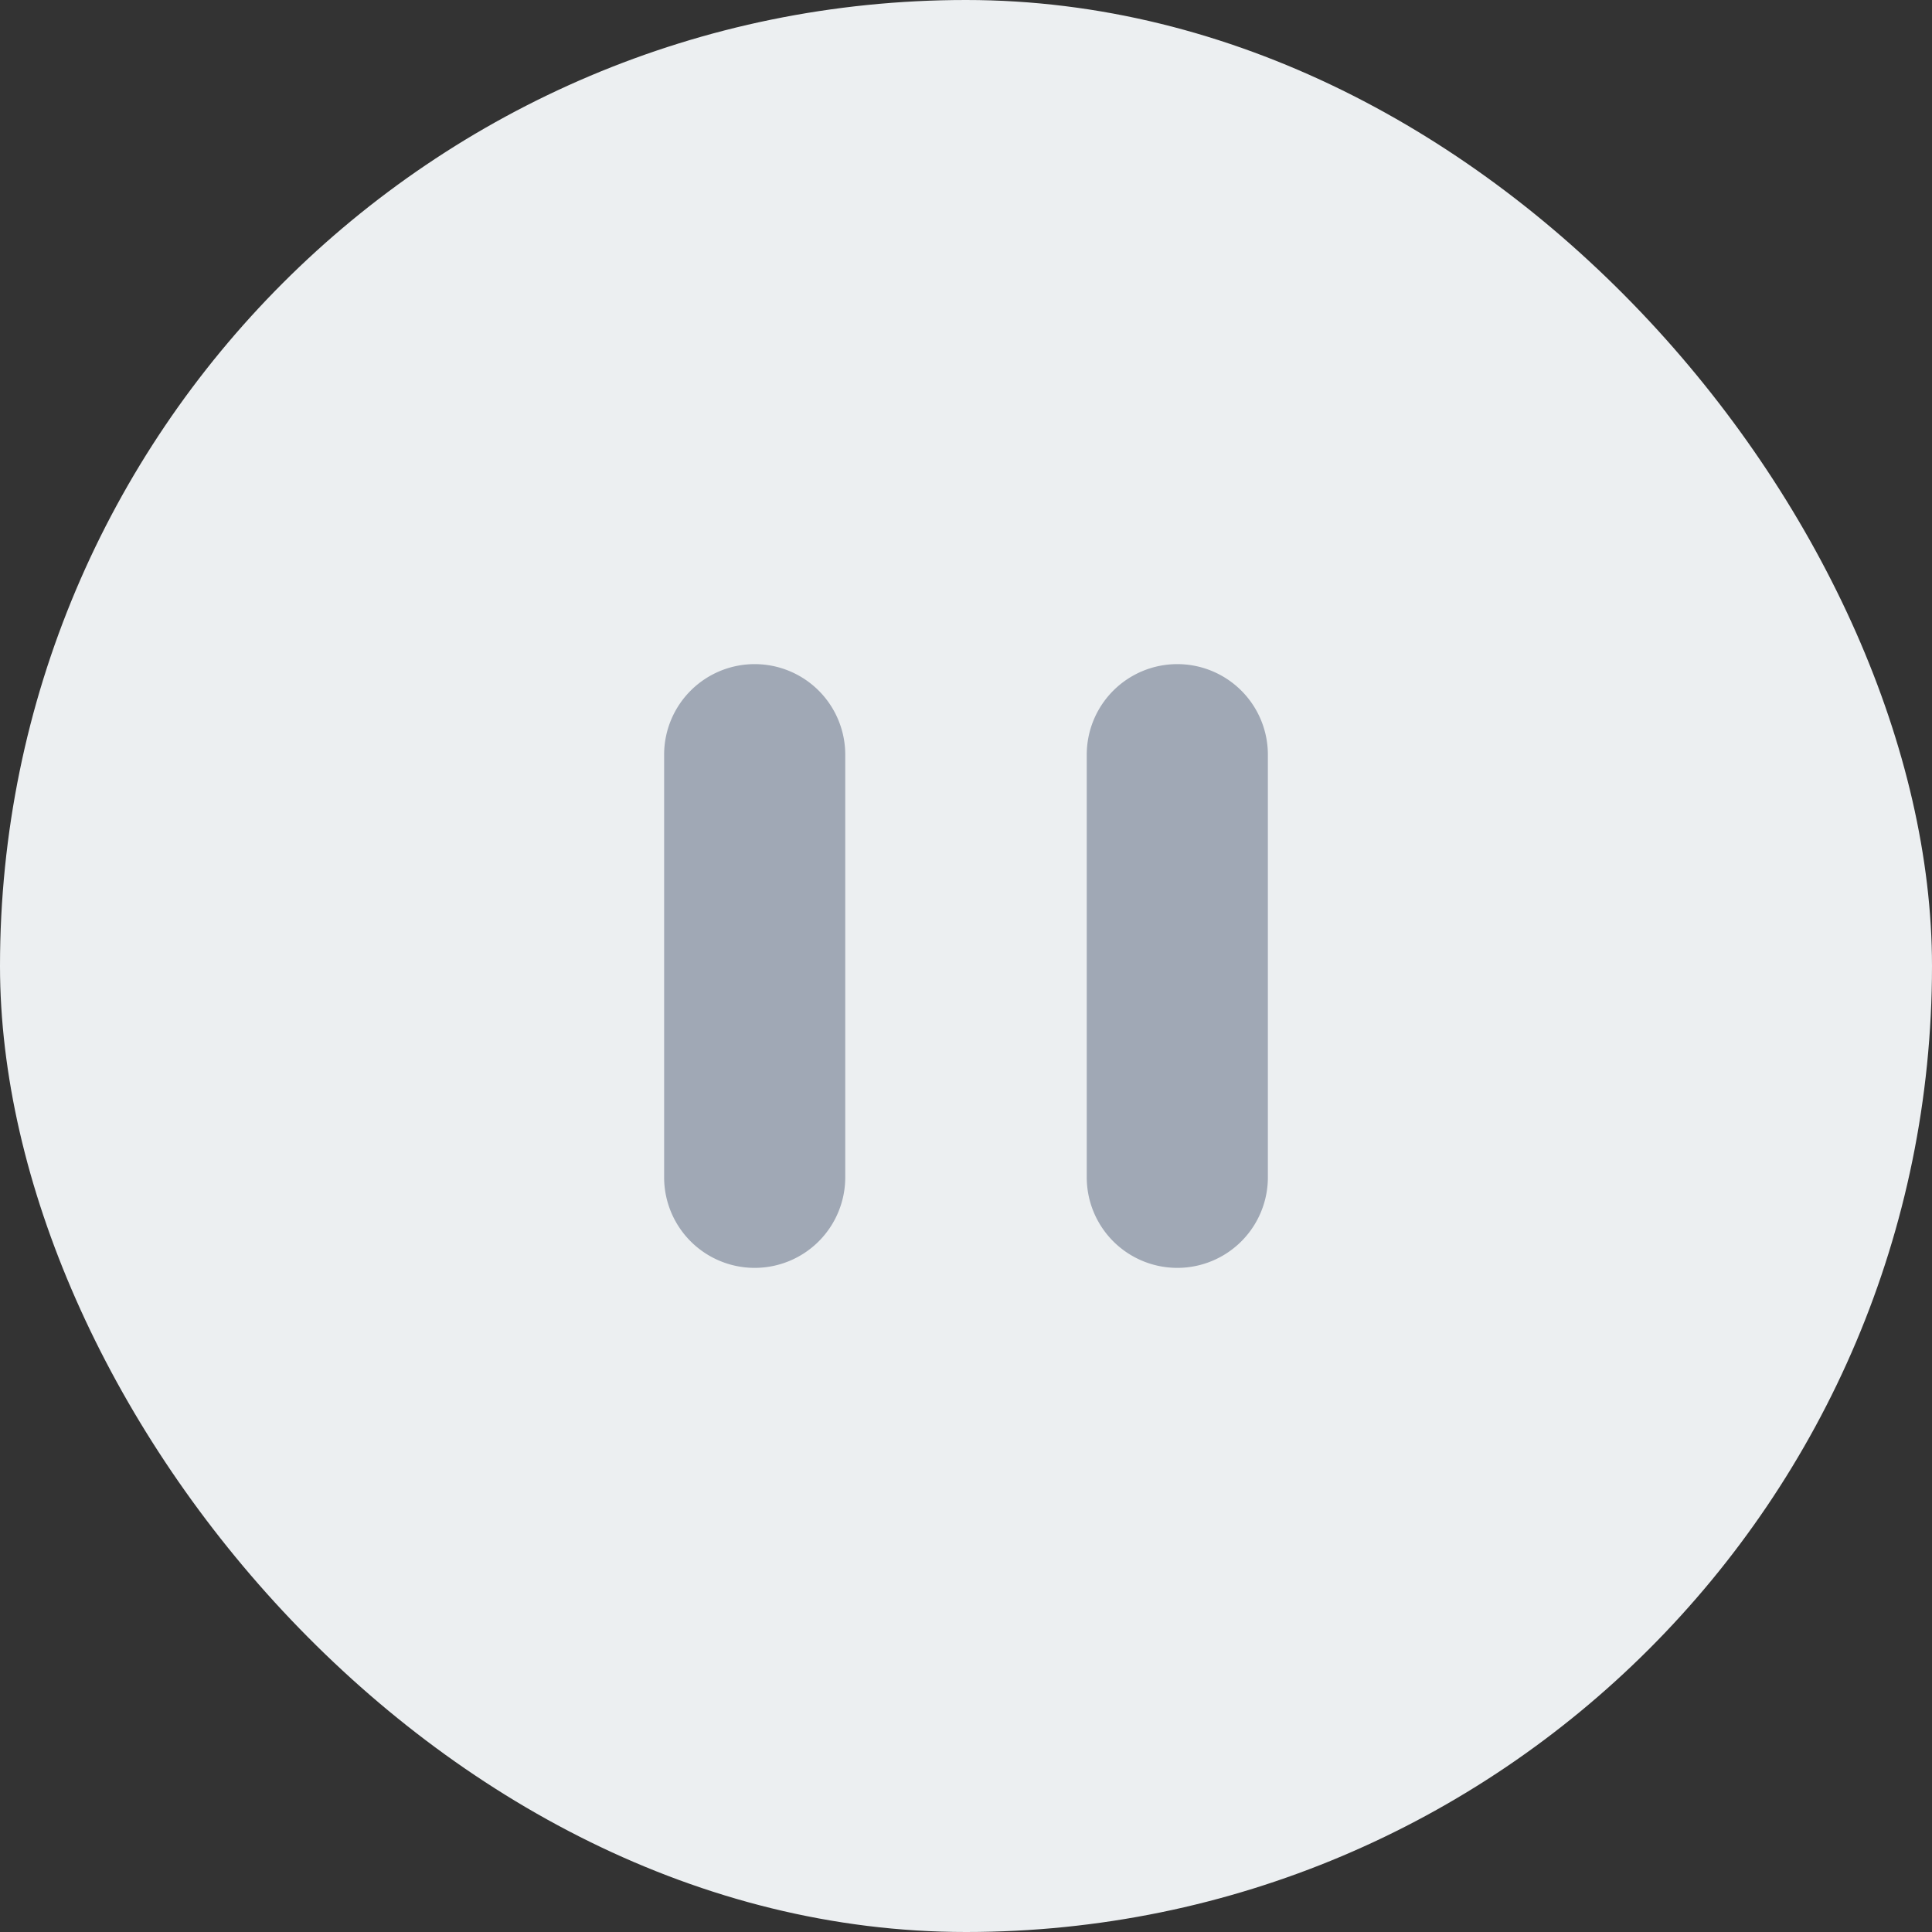 <svg xmlns="http://www.w3.org/2000/svg" width="32" height="32" viewBox="0 0 32 32"><rect x="0" y="0" width="32" height="32" fill="#333333" stroke="none"/><defs><style>.a{fill:#eceff1;}.b{fill:#a0a8b5;}</style></defs><g transform="translate(-600 -441)"><rect class="a" width="32" height="32" rx="16" transform="translate(600 441)"/><path class="b" d="M8129-2220.5v-7a1.5,1.5,0,0,1,1.5-1.5,1.5,1.5,0,0,1,1.5,1.5v7a1.5,1.5,0,0,1-1.5,1.5A1.5,1.5,0,0,1,8129-2220.5Zm-7,0v-7a1.5,1.5,0,0,1,1.5-1.5,1.5,1.5,0,0,1,1.5,1.5v7a1.5,1.5,0,0,1-1.5,1.5A1.5,1.5,0,0,1,8122-2220.5Z" transform="translate(-7511 2681)"/></g></svg>
